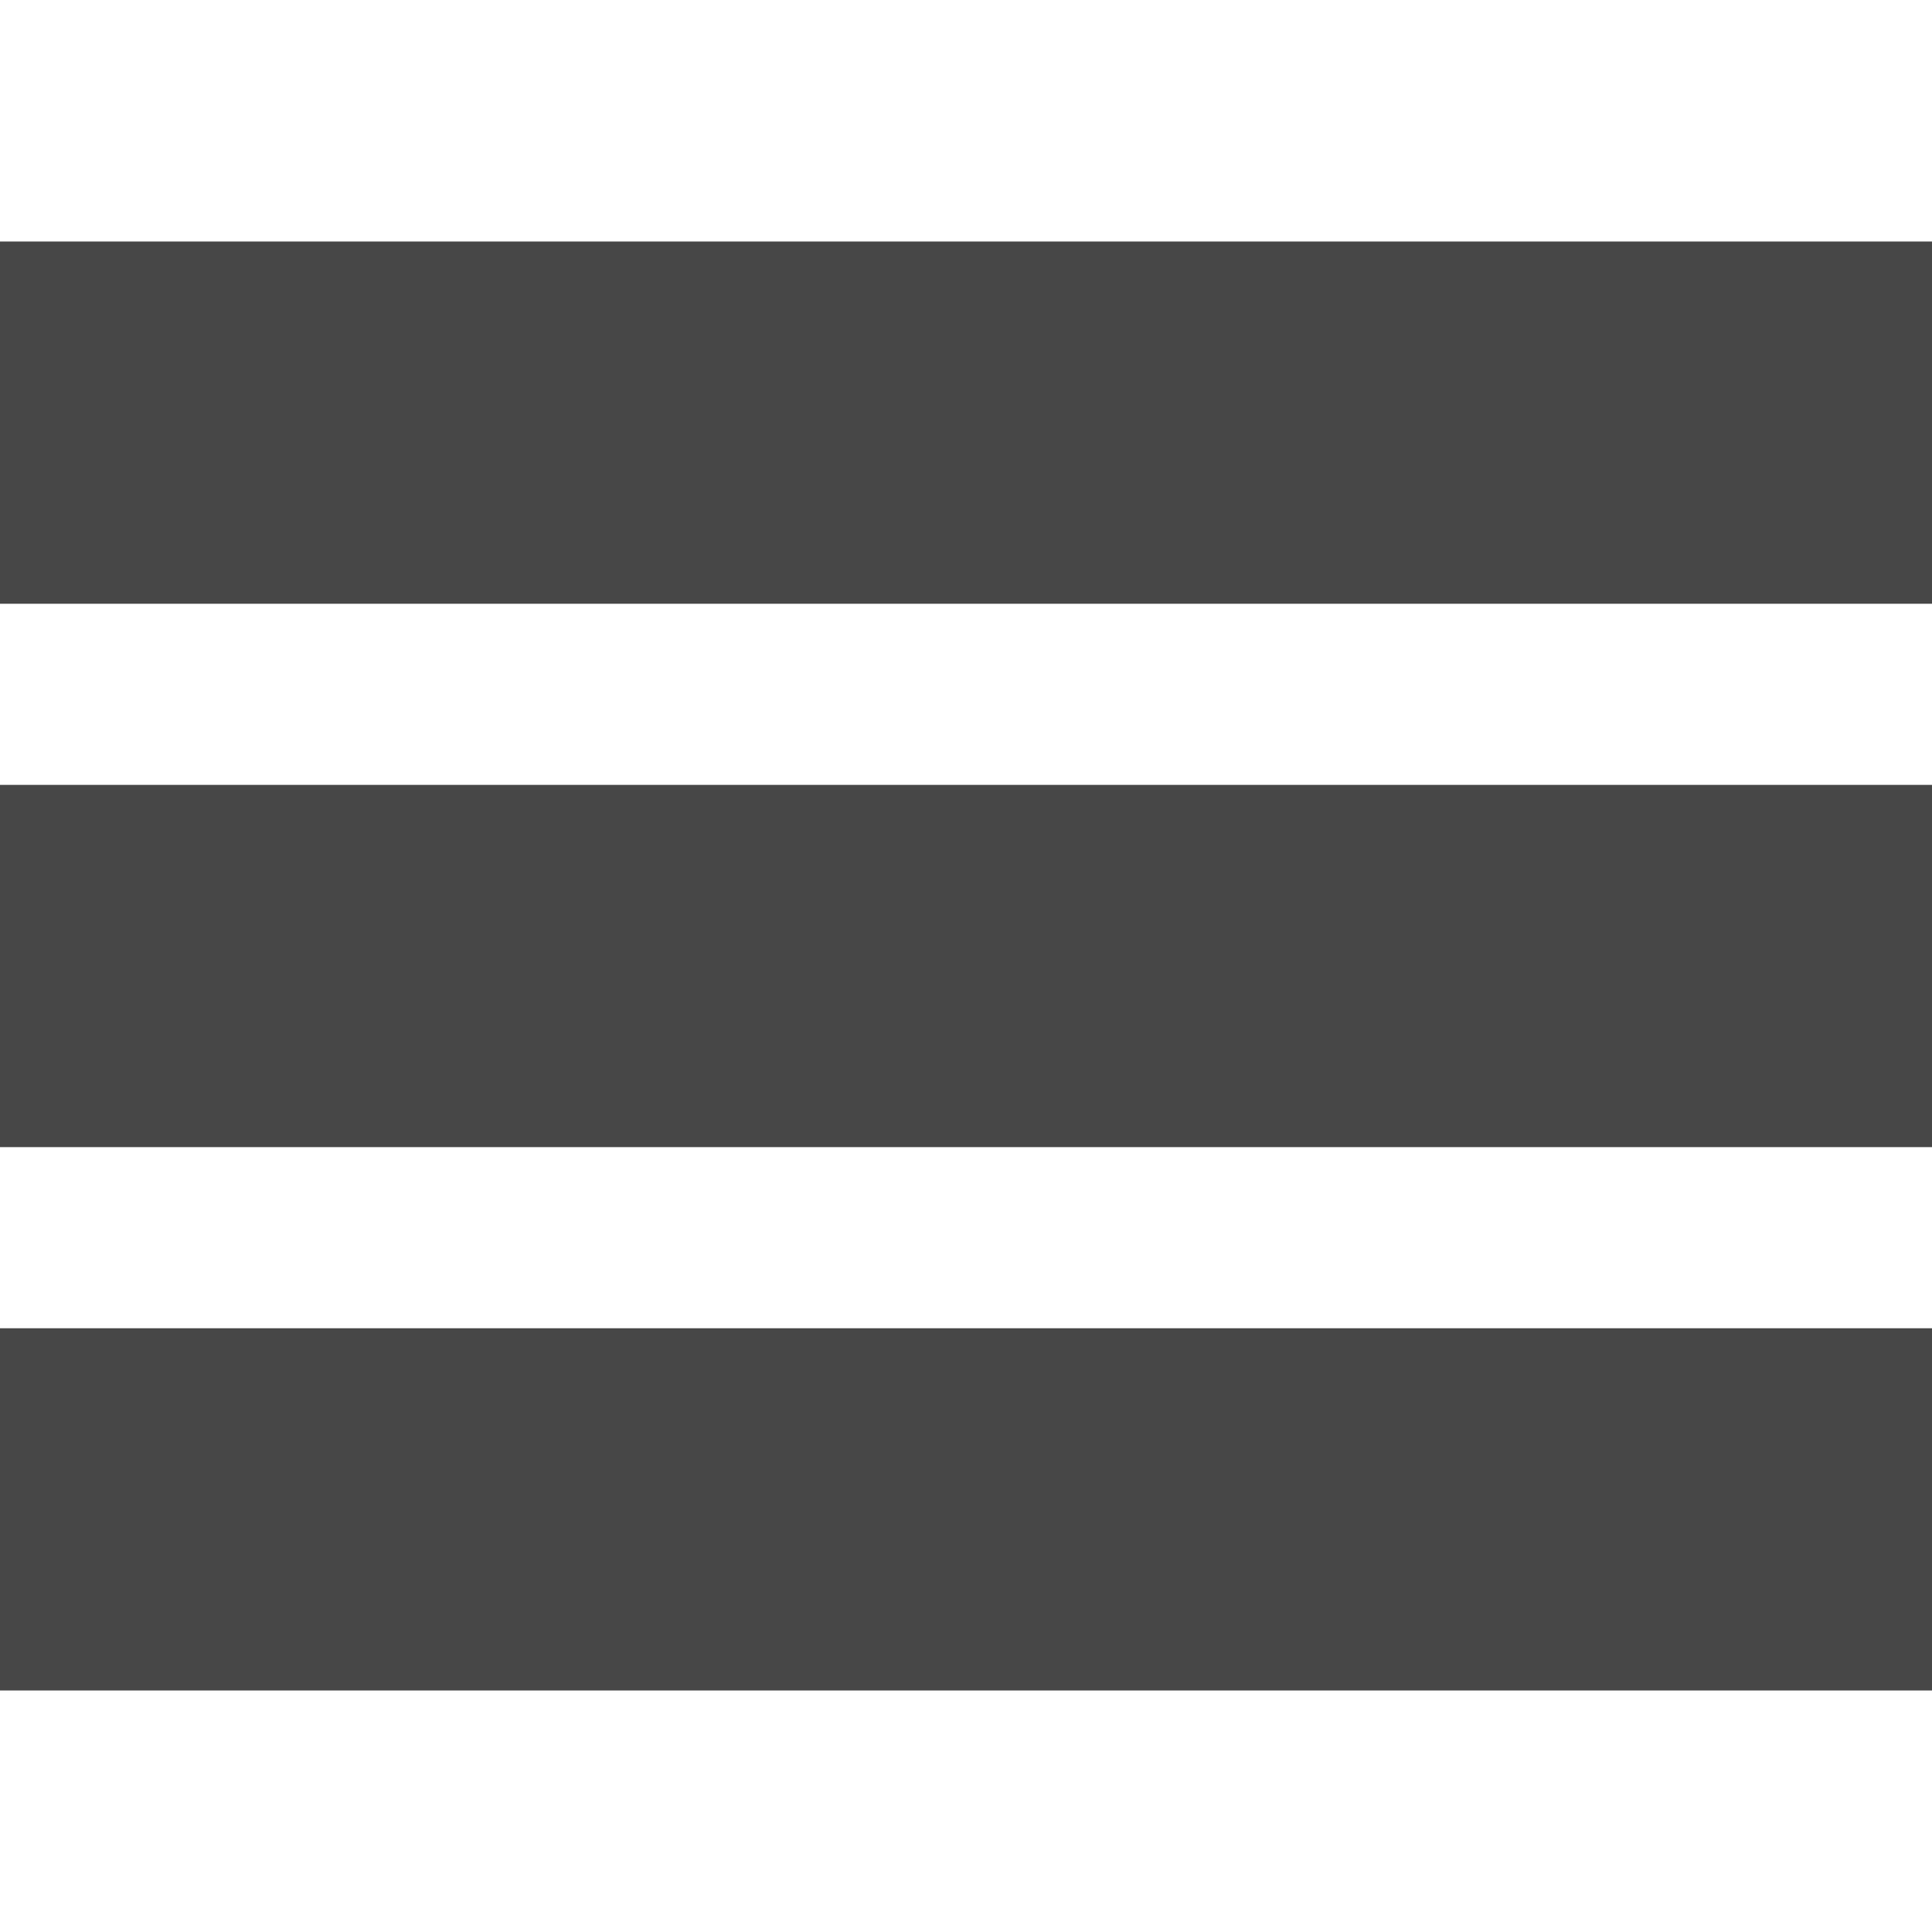 <?xml version="1.0" encoding="UTF-8"?>
<svg width="24px" height="24px" viewBox="0 0 24 24" version="1.1" xmlns="http://www.w3.org/2000/svg" xmlns:xlink="http://www.w3.org/1999/xlink">
    <title>Icon/Fill/menu-fill</title>
    <g id="Icon/Fill/menu-fill" stroke="none" stroke-width="1" fill="none" fill-rule="evenodd">
        <g id="Group" transform="translate(-0, -0)" fill="#474747" fill-rule="nonzero">
            <g id="menu" transform="translate(0, 3)">
                <path d="M24,4.5 L0,4.5 L0,0 L24,0 L24,4.5 Z M24,11.25 L0,11.25 L0,6.75 L24,6.75 L24,11.25 Z M24,18 L0,18 L0,13.5 L24,13.5 L24,18 Z" id="Shape-Copy"></path>
            </g>
        </g>
    </g>
</svg>